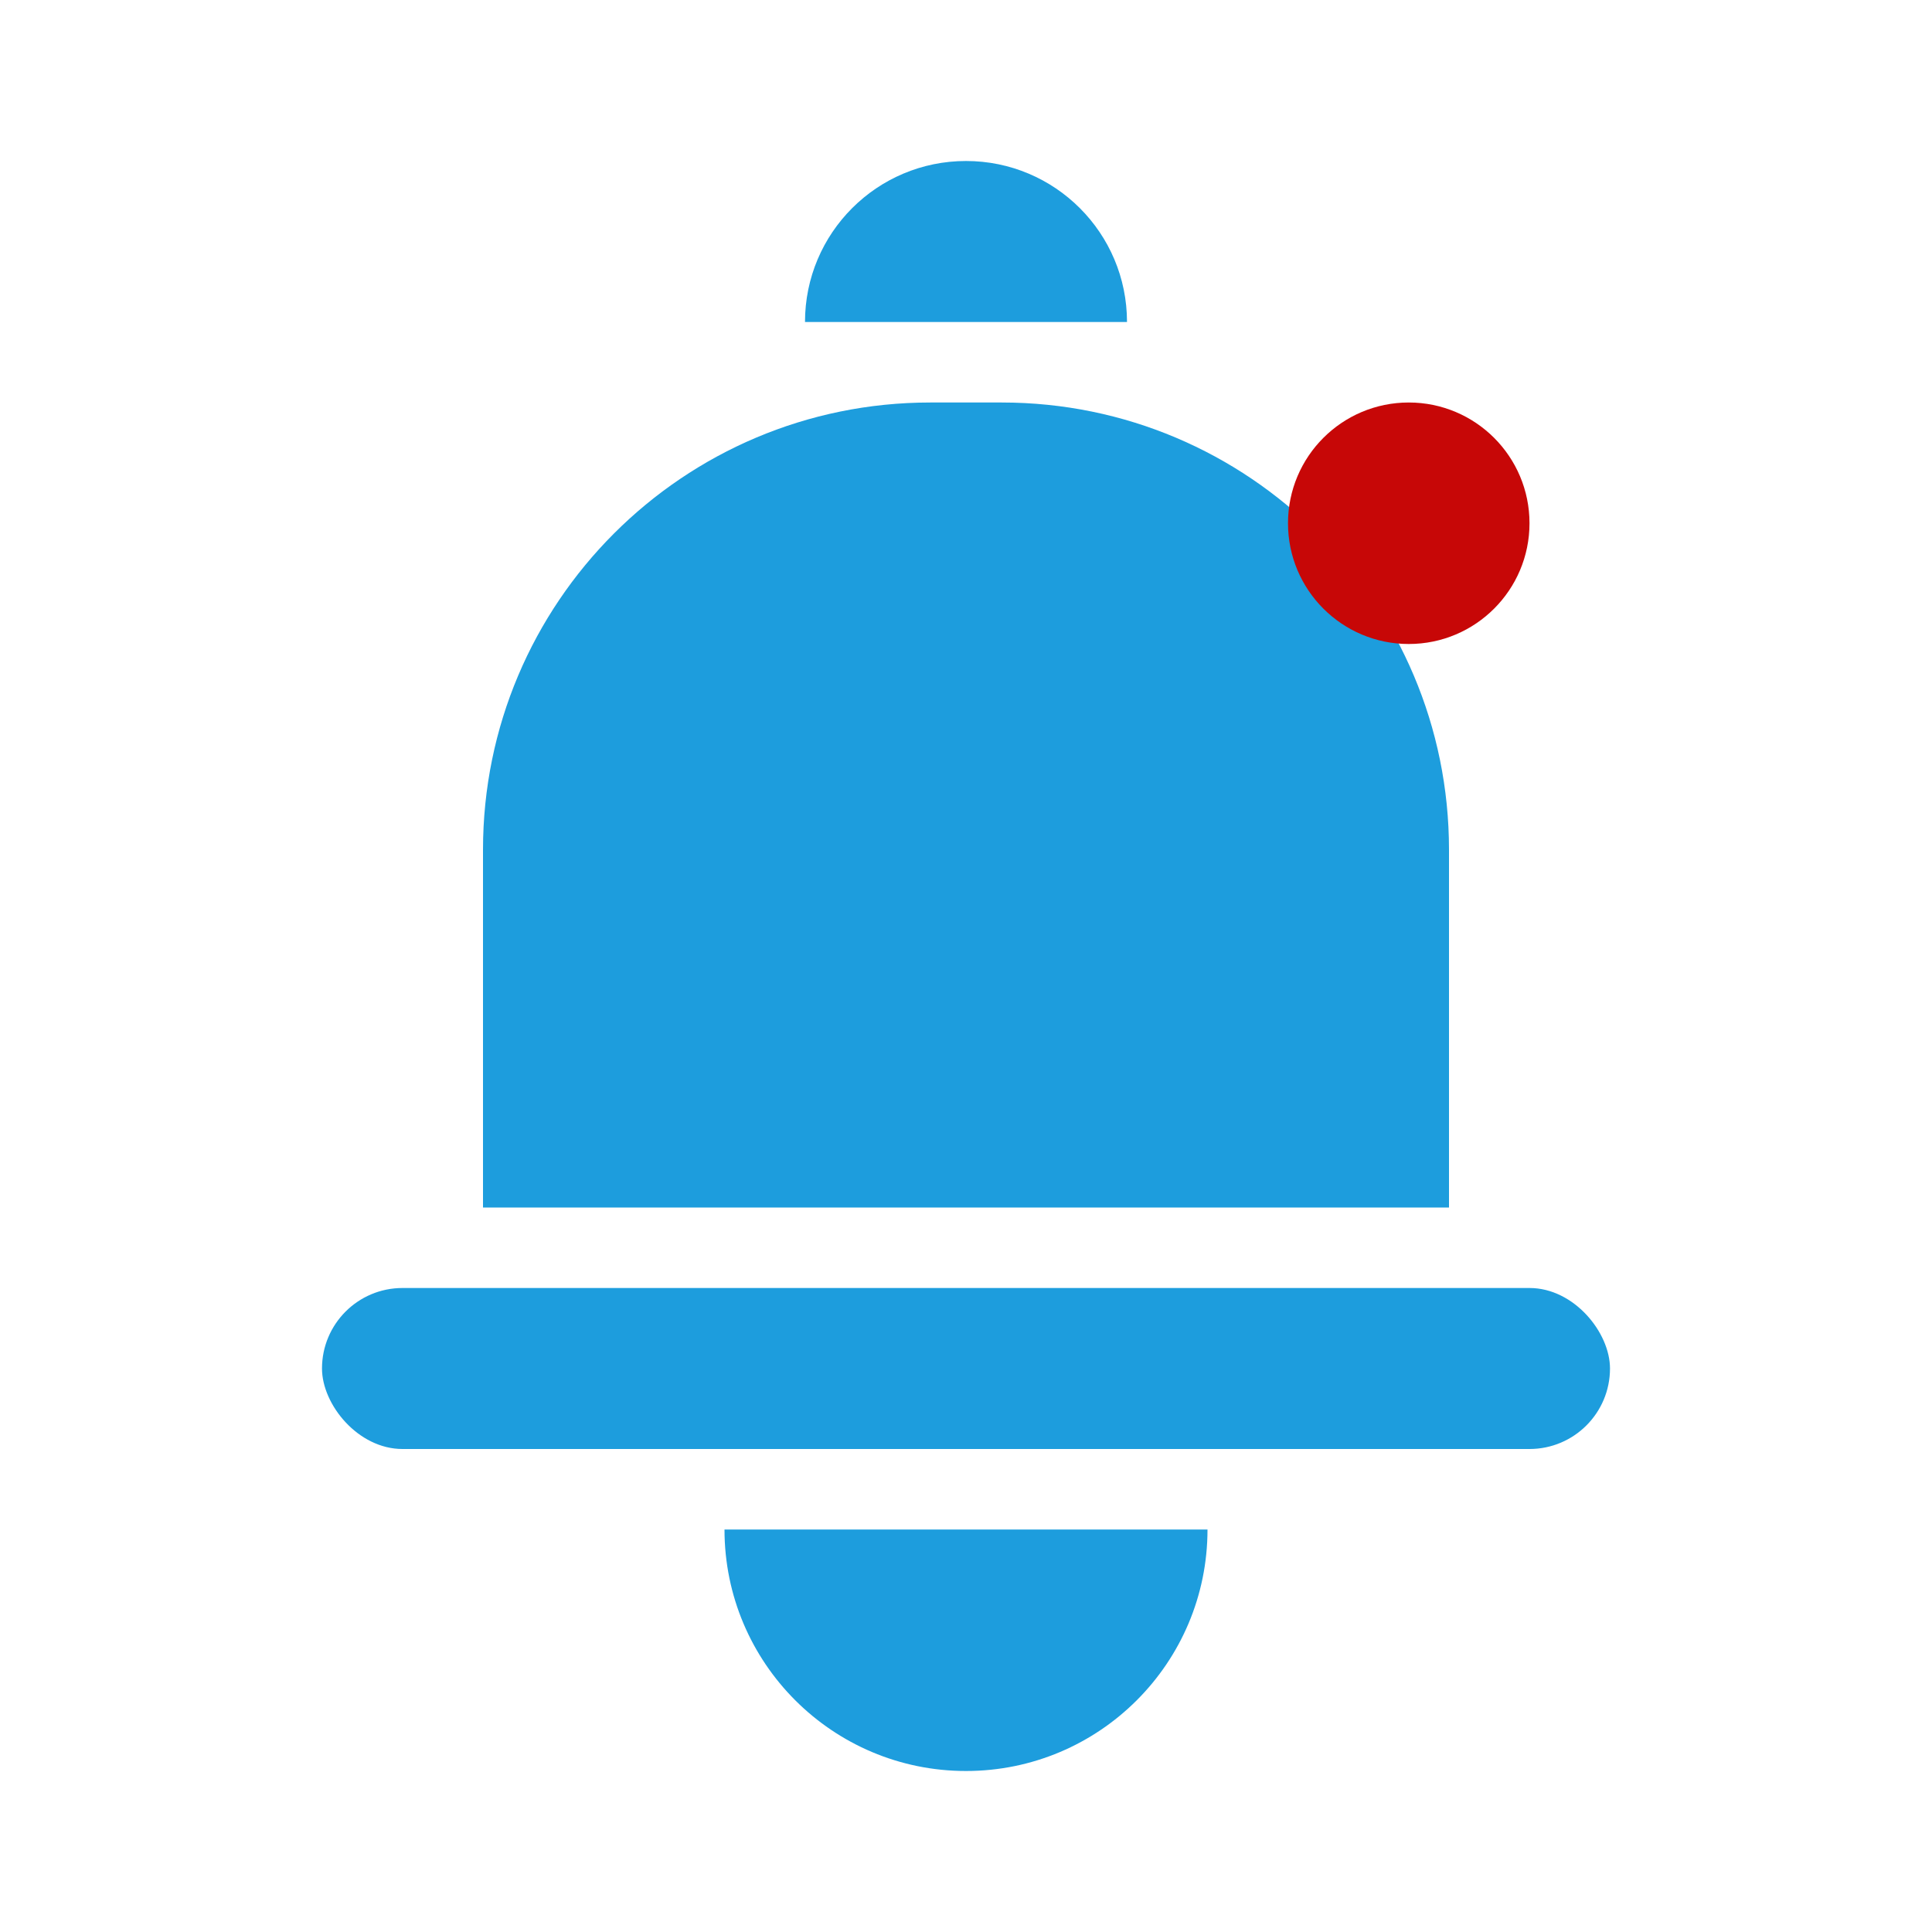 <svg width="24" height="24" viewBox="0 0 24 24" fill="none" xmlns="http://www.w3.org/2000/svg">
<path d="M10 4C10 2.895 10.895 2 12 2C13.105 2 14 2.895 14 4H10Z" fill="#1D9DDD"/>
<path d="M9 19C9 20.657 10.343 22 12 22C13.657 22 15 20.657 15 19H9Z" fill="#1D9DDD"/>
<path d="M6 10.556C6 7.487 8.487 5 11.556 5H12.444C15.513 5 18 7.487 18 10.556V15H6V10.556Z" fill="#1D9DDD"/>
<rect x="4" y="16" width="16" height="2" rx="1" fill="#1D9DDD"/>
<circle cx="17.5" cy="6.5" r="1.5" fill="#C70707"/>
</svg>

